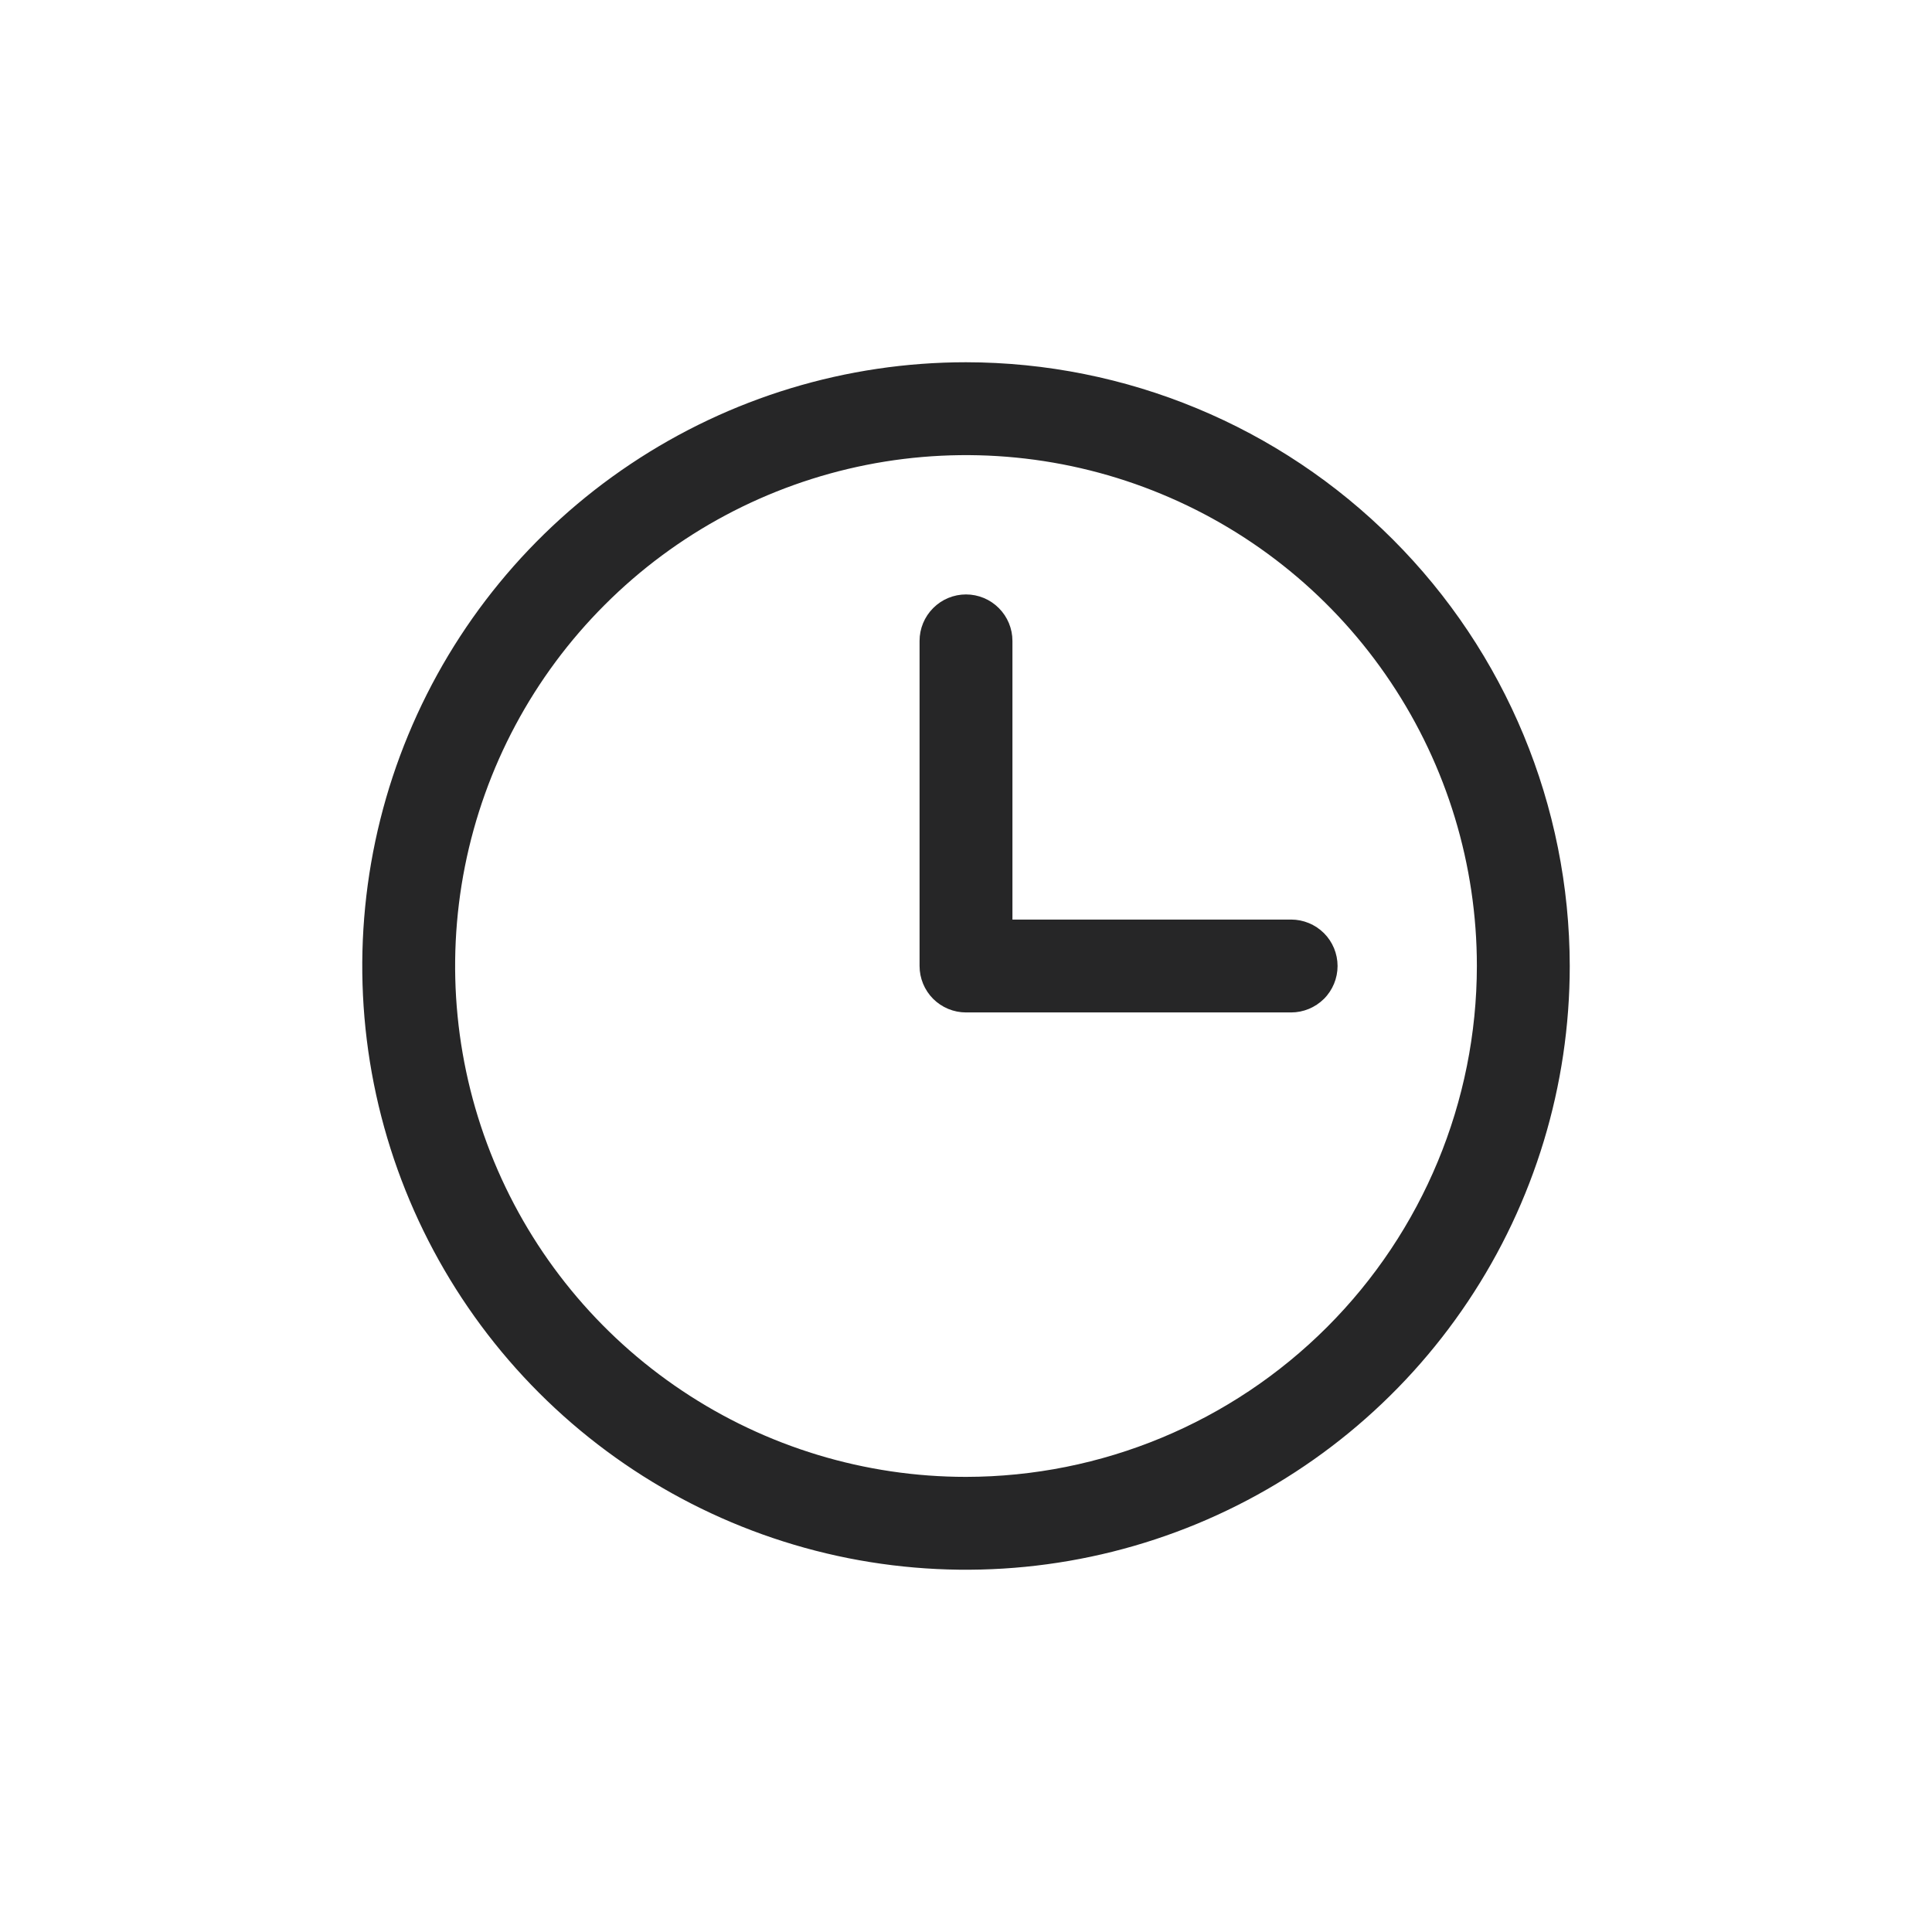<svg width="28" height="28" viewBox="0 0 28 28" fill="none" xmlns="http://www.w3.org/2000/svg">
<path d="M14 5.25C12.269 5.25 10.578 5.763 9.139 6.725C7.7 7.686 6.578 9.053 5.916 10.652C5.254 12.25 5.081 14.01 5.418 15.707C5.756 17.404 6.589 18.963 7.813 20.187C9.037 21.411 10.596 22.244 12.293 22.582C13.99 22.919 15.75 22.746 17.349 22.084C18.947 21.422 20.314 20.3 21.275 18.861C22.237 17.422 22.75 15.731 22.75 14C22.747 11.68 21.825 9.456 20.184 7.816C18.544 6.175 16.32 5.252 14 5.25ZM14 21.404C12.536 21.404 11.104 20.97 9.887 20.156C8.669 19.343 7.72 18.186 7.16 16.833C6.599 15.48 6.453 13.992 6.738 12.556C7.024 11.119 7.729 9.8 8.765 8.765C9.8 7.729 11.119 7.024 12.556 6.738C13.992 6.453 15.48 6.599 16.833 7.16C18.186 7.72 19.343 8.669 20.156 9.887C20.97 11.104 21.404 12.536 21.404 14C21.402 15.963 20.621 17.845 19.233 19.233C17.845 20.621 15.963 21.402 14 21.404ZM19.385 14C19.385 14.178 19.314 14.35 19.188 14.476C19.061 14.602 18.89 14.673 18.712 14.673H14C13.822 14.673 13.65 14.602 13.524 14.476C13.398 14.35 13.327 14.178 13.327 14V9.288C13.327 9.11 13.398 8.939 13.524 8.813C13.65 8.686 13.822 8.615 14 8.615C14.178 8.615 14.35 8.686 14.476 8.813C14.602 8.939 14.673 9.11 14.673 9.288V13.327H18.712C18.89 13.327 19.061 13.398 19.188 13.524C19.314 13.65 19.385 13.822 19.385 14Z" fill="#262627"/>
</svg>
